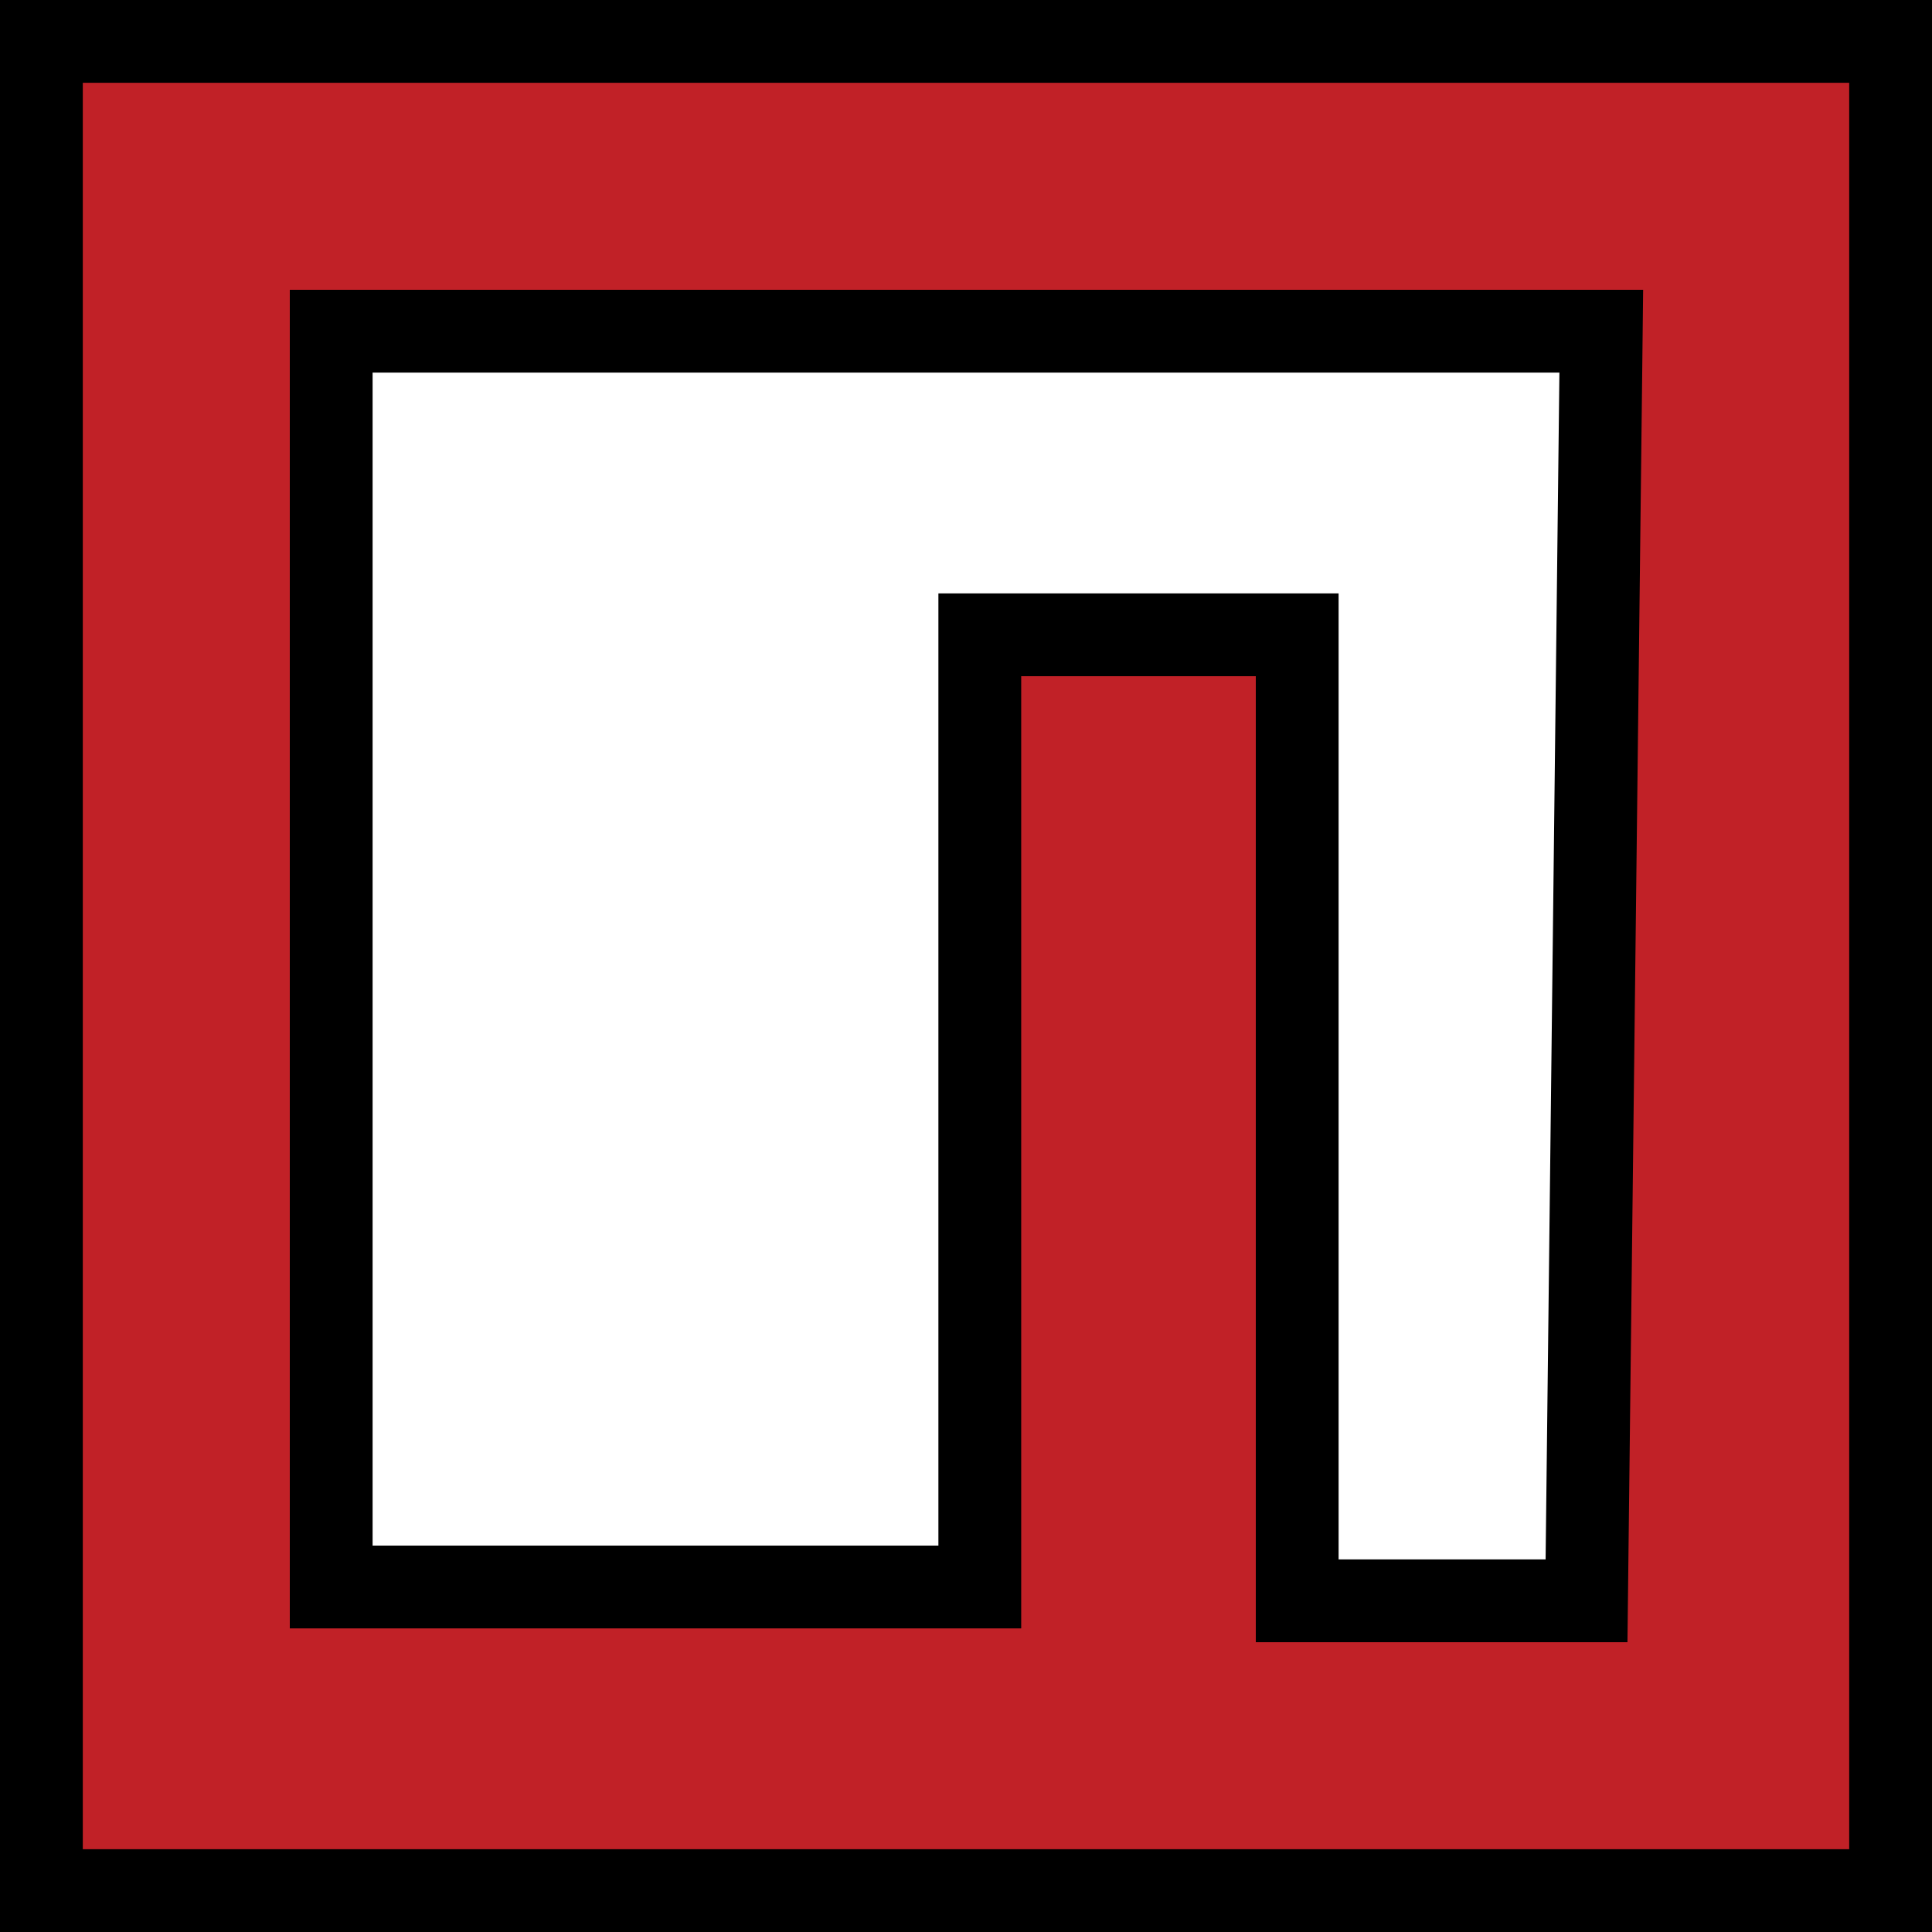 <svg width="70" height="70" viewBox="0 0 70 70" fill="none" xmlns="http://www.w3.org/2000/svg">
<path d="M13.5 12H12V13.5V56V57.5H13.5H34H35.5V56V23H47V56.5V58H48.5H56H57.483L57.5 56.517L58 13.517L58.017 12H56.5H13.5ZM68.5 68.5H1.5V1.5H68.5V68.5Z" fill="#C12127" stroke="black" stroke-width="3"/>
</svg>
